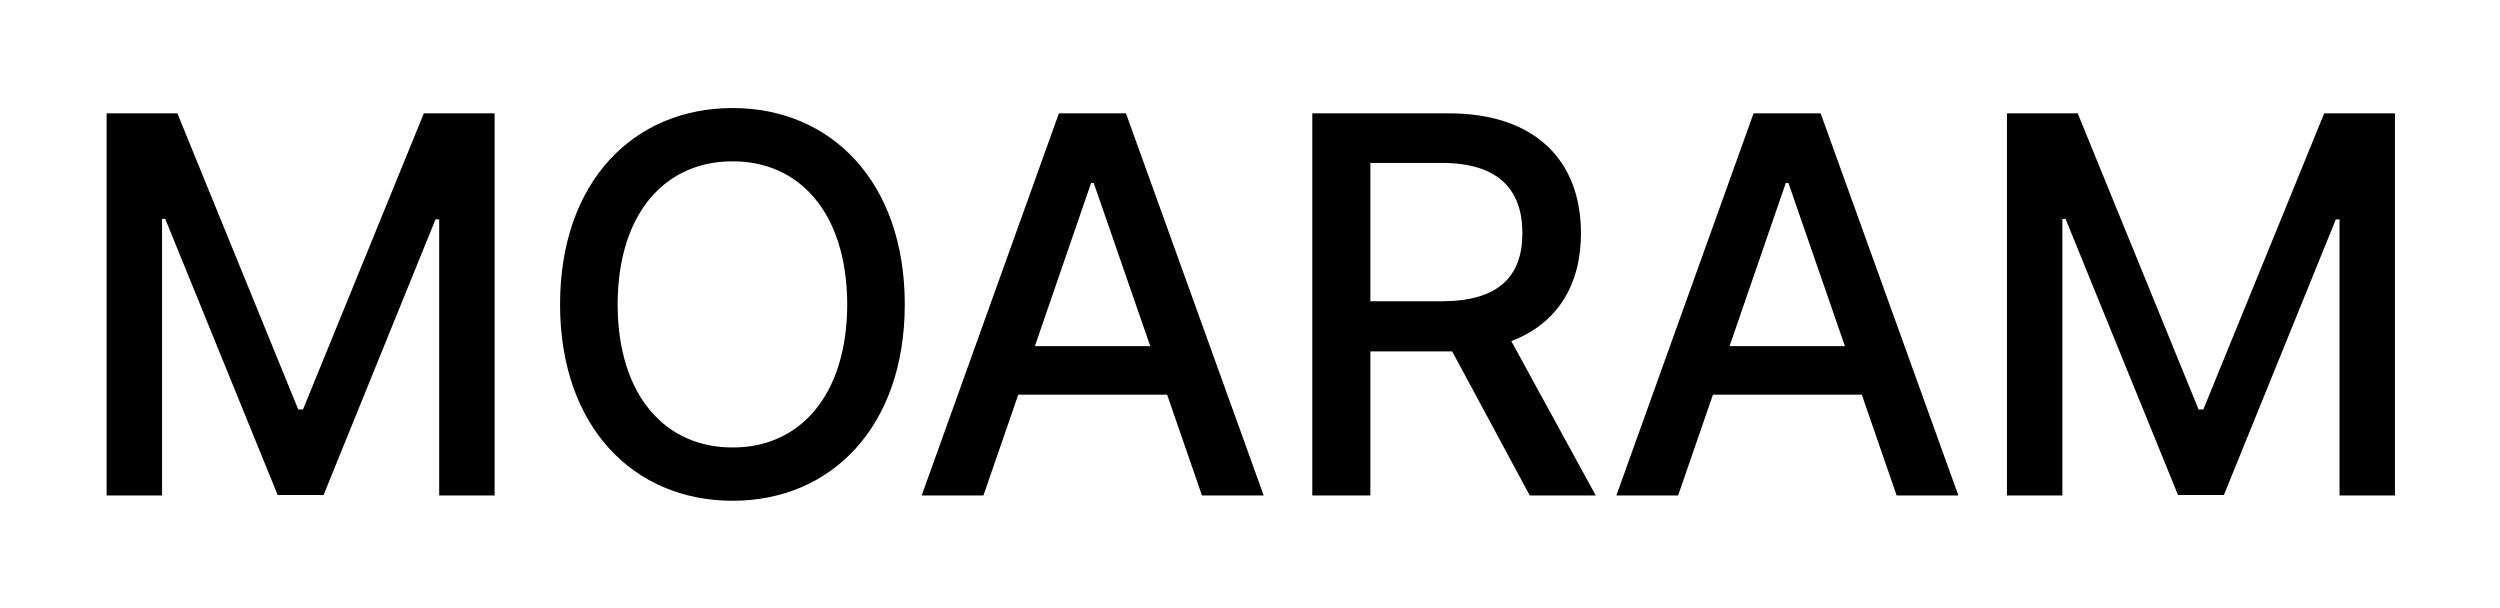 <svg width="111" height="27" viewBox="0 0 111 27" fill="none" xmlns="http://www.w3.org/2000/svg">
<g filter="url(#filter0_d_275_2567)">
<path d="M4.734 1.031H7.875L13.242 14.18H13.453L18.82 1.031H21.961V18H19.5V5.742H19.336L14.367 17.977H12.328L7.336 5.719H7.195V18H4.734V1.031ZM40.172 9.516C40.172 14.941 36.914 18.234 32.531 18.234C28.113 18.234 24.867 14.93 24.867 9.516C24.867 4.09 28.113 0.797 32.531 0.797C36.914 0.797 40.172 4.09 40.172 9.516ZM27.422 9.516C27.434 13.641 29.602 15.879 32.531 15.867C35.438 15.879 37.605 13.641 37.617 9.516C37.605 5.391 35.438 3.152 32.531 3.164C29.602 3.152 27.434 5.391 27.422 9.516ZM43.664 18H40.922L47.016 1.031H49.992L56.109 18H53.367L51.82 13.523H45.211L43.664 18ZM45.949 11.367H51.07L48.562 4.125H48.445L45.949 11.367ZM58.266 18V1.031H64.312C68.262 1.031 70.195 3.223 70.195 6.352C70.195 8.637 69.164 10.359 67.102 11.145L70.852 18H67.922L64.477 11.602H64.312H60.844V18H58.266ZM60.844 9.375H64.055C66.551 9.363 67.594 8.262 67.594 6.352C67.594 4.441 66.551 3.246 64.055 3.234H60.844V9.375ZM74.508 18H71.766L77.859 1.031H80.836L86.953 18H84.211L82.664 13.523H76.055L74.508 18ZM76.793 11.367H81.914L79.406 4.125H79.289L76.793 11.367ZM89.109 1.031H92.25L97.617 14.18H97.828L103.195 1.031H106.336V18H103.875V5.742H103.711L98.742 17.977H96.703L91.711 5.719H91.57V18H89.109V1.031Z" fill="black"/>
</g>
<defs>
<filter id="filter0_d_275_2567" x="0.734" y="0.797" width="109.602" height="25.438" filterUnits="userSpaceOnUse" color-interpolation-filters="sRGB">
<feFlood flood-opacity="0" result="BackgroundImageFix"/>
<feColorMatrix in="SourceAlpha" type="matrix" values="0 0 0 0 0 0 0 0 0 0 0 0 0 0 0 0 0 0 127 0" result="hardAlpha"/>
<feOffset dy="4"/>
<feGaussianBlur stdDeviation="2"/>
<feComposite in2="hardAlpha" operator="out"/>
<feColorMatrix type="matrix" values="0 0 0 0 0 0 0 0 0 0 0 0 0 0 0 0 0 0 0.25 0"/>
<feBlend mode="normal" in2="BackgroundImageFix" result="effect1_dropShadow_275_2567"/>
<feBlend mode="normal" in="SourceGraphic" in2="effect1_dropShadow_275_2567" result="shape"/>
</filter>
</defs>
</svg>
